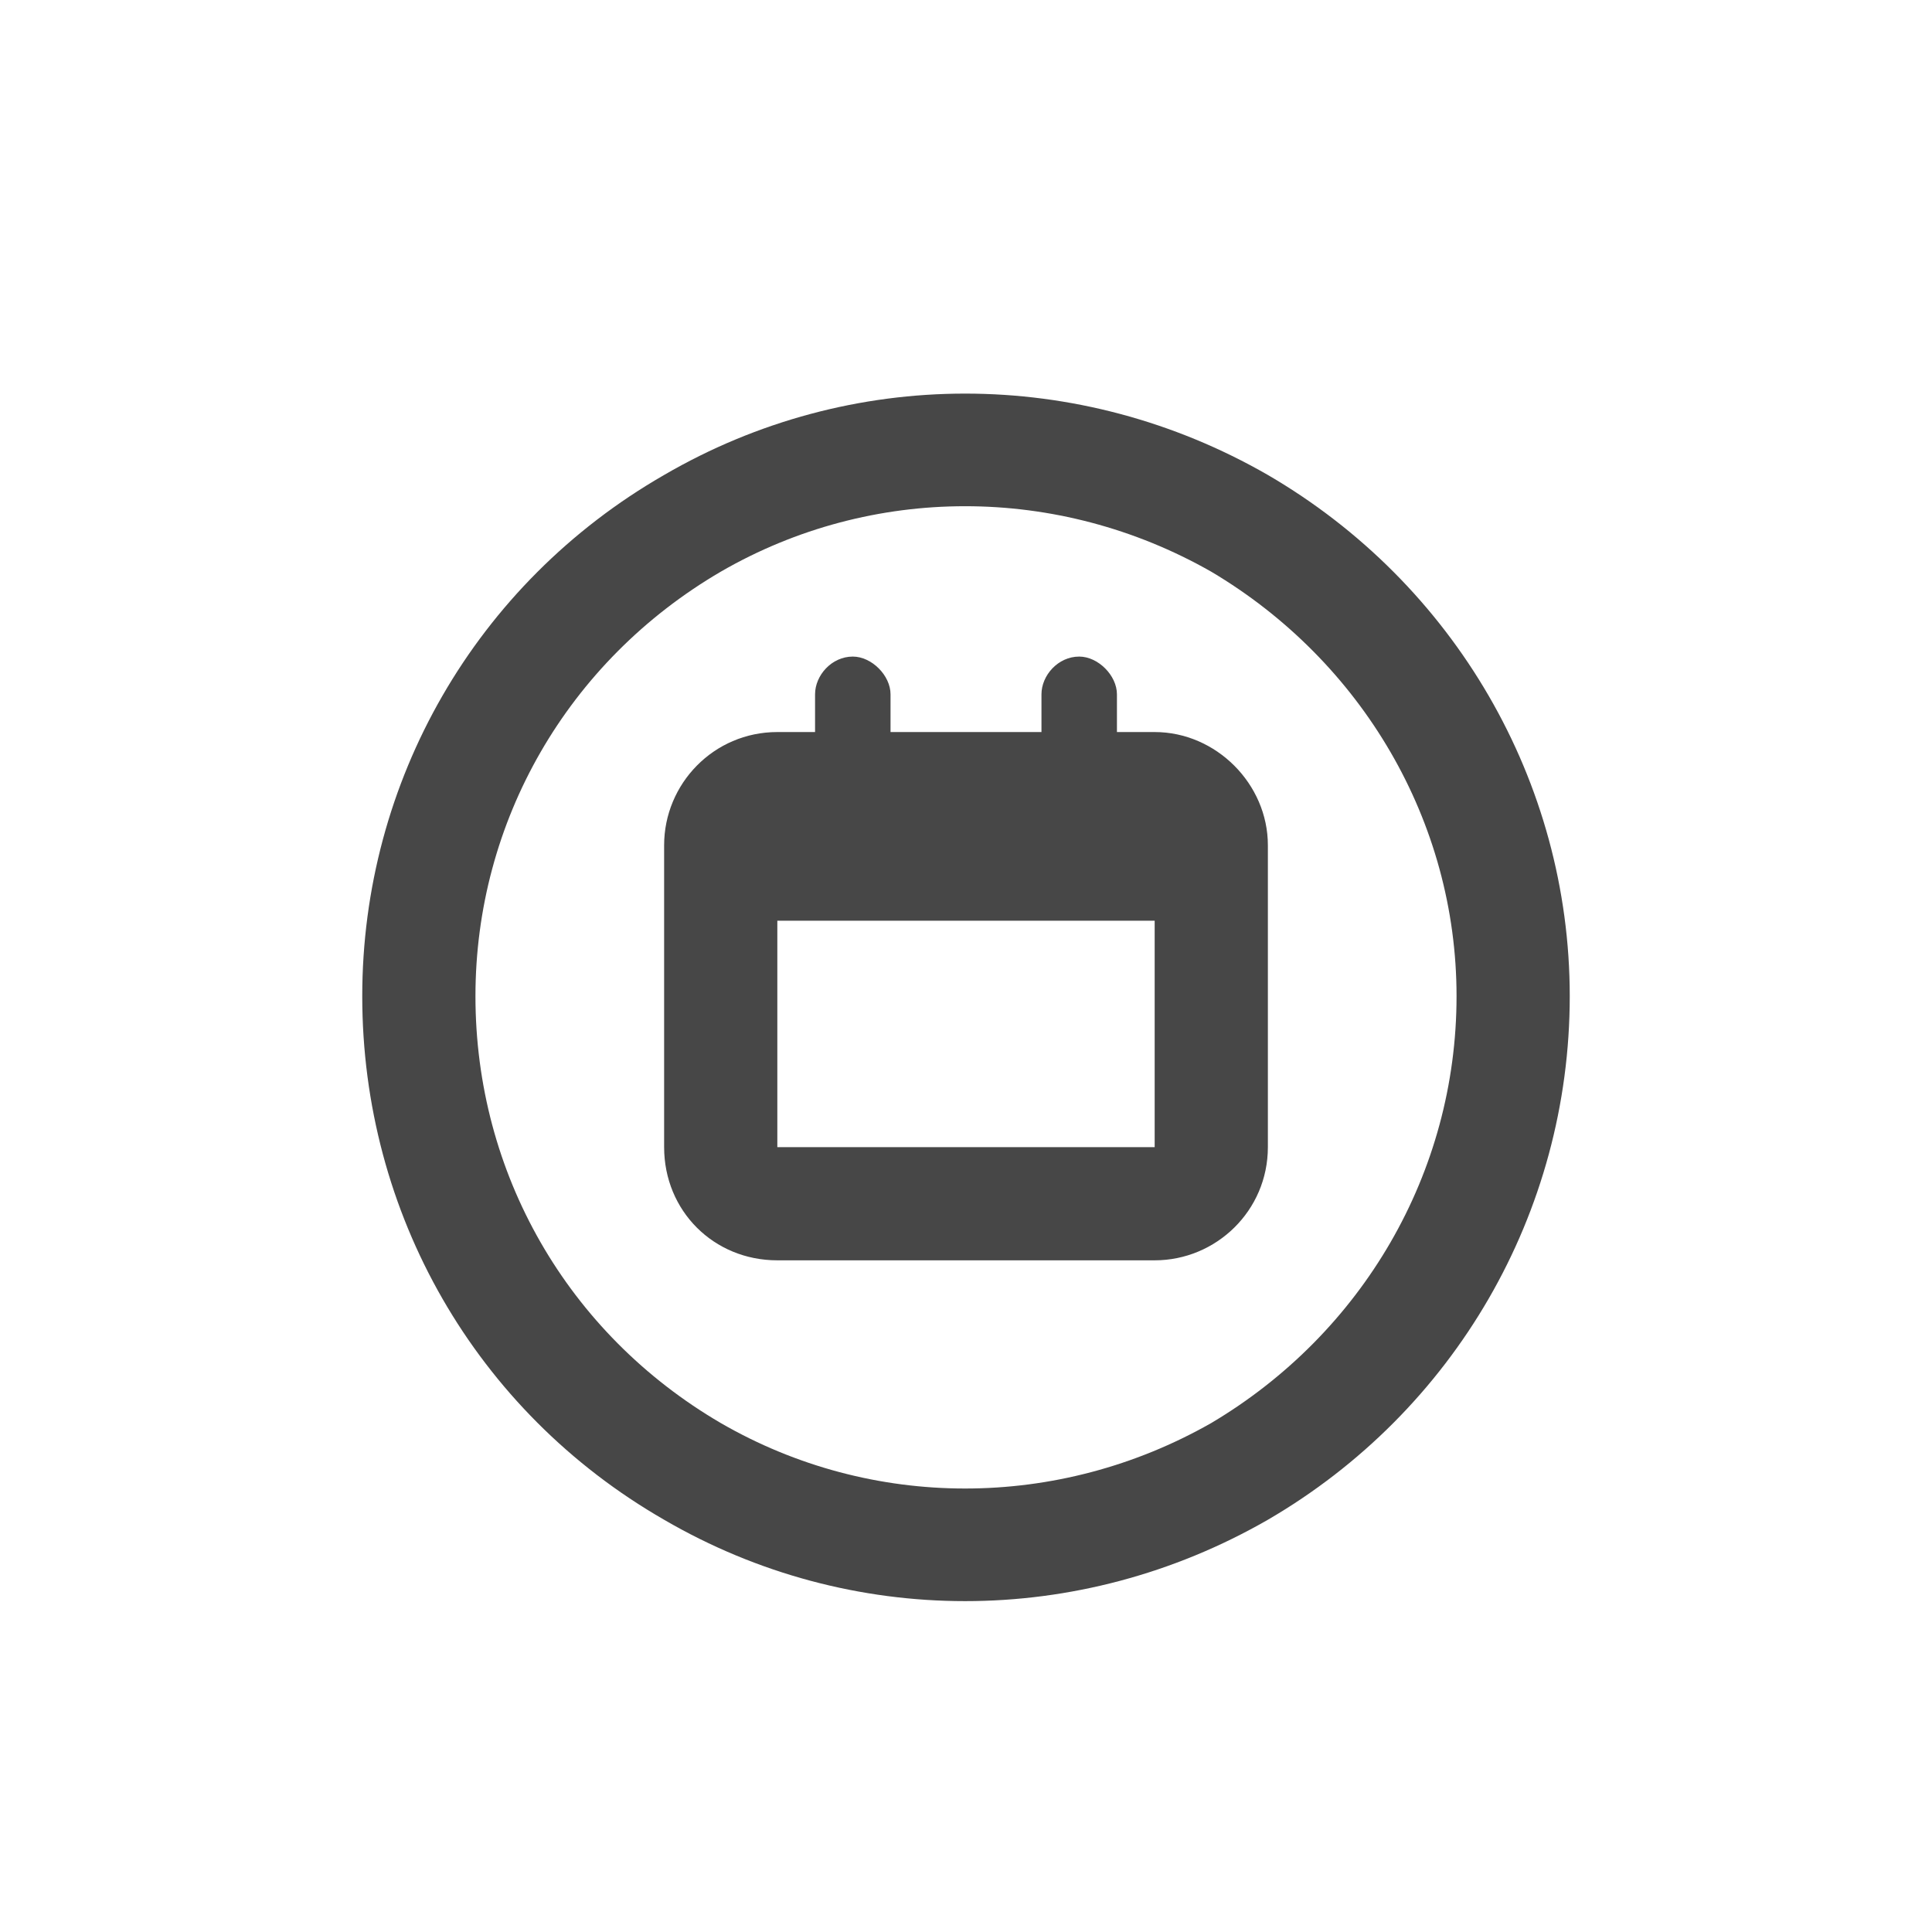 <svg width="32" height="32" viewBox="0 0 32 32" fill="none" xmlns="http://www.w3.org/2000/svg">
<g id="standalone / md / circle-calendar-md / bold">
<path id="icon" d="M24.125 16.5C24.125 13.609 22.562 10.953 20.062 9.469C17.523 8.023 14.438 8.023 11.938 9.469C9.398 10.953 7.875 13.609 7.875 16.5C7.875 19.43 9.398 22.086 11.938 23.57C14.438 25.016 17.523 25.016 20.062 23.57C22.562 22.086 24.125 19.43 24.125 16.5ZM6 16.5C6 12.945 7.875 9.664 11 7.867C14.086 6.07 17.875 6.07 21 7.867C24.086 9.664 26 12.945 26 16.5C26 20.094 24.086 23.375 21 25.172C17.875 26.969 14.086 26.969 11 25.172C7.875 23.375 6 20.094 6 16.5ZM14.125 10.875C14.438 10.875 14.75 11.188 14.75 11.5V12.125H17.25V11.5C17.25 11.188 17.523 10.875 17.875 10.875C18.188 10.875 18.5 11.188 18.5 11.5V12.125H19.125C20.141 12.125 21 12.984 21 14V15.25V19C21 20.055 20.141 20.875 19.125 20.875H12.875C11.82 20.875 11 20.055 11 19V15.25V14C11 12.984 11.82 12.125 12.875 12.125H13.5V11.5C13.5 11.188 13.773 10.875 14.125 10.875ZM12.875 19H19.125V15.25H12.875V19Z" fill="black" fill-opacity="0.72"/>
</g>
</svg>
